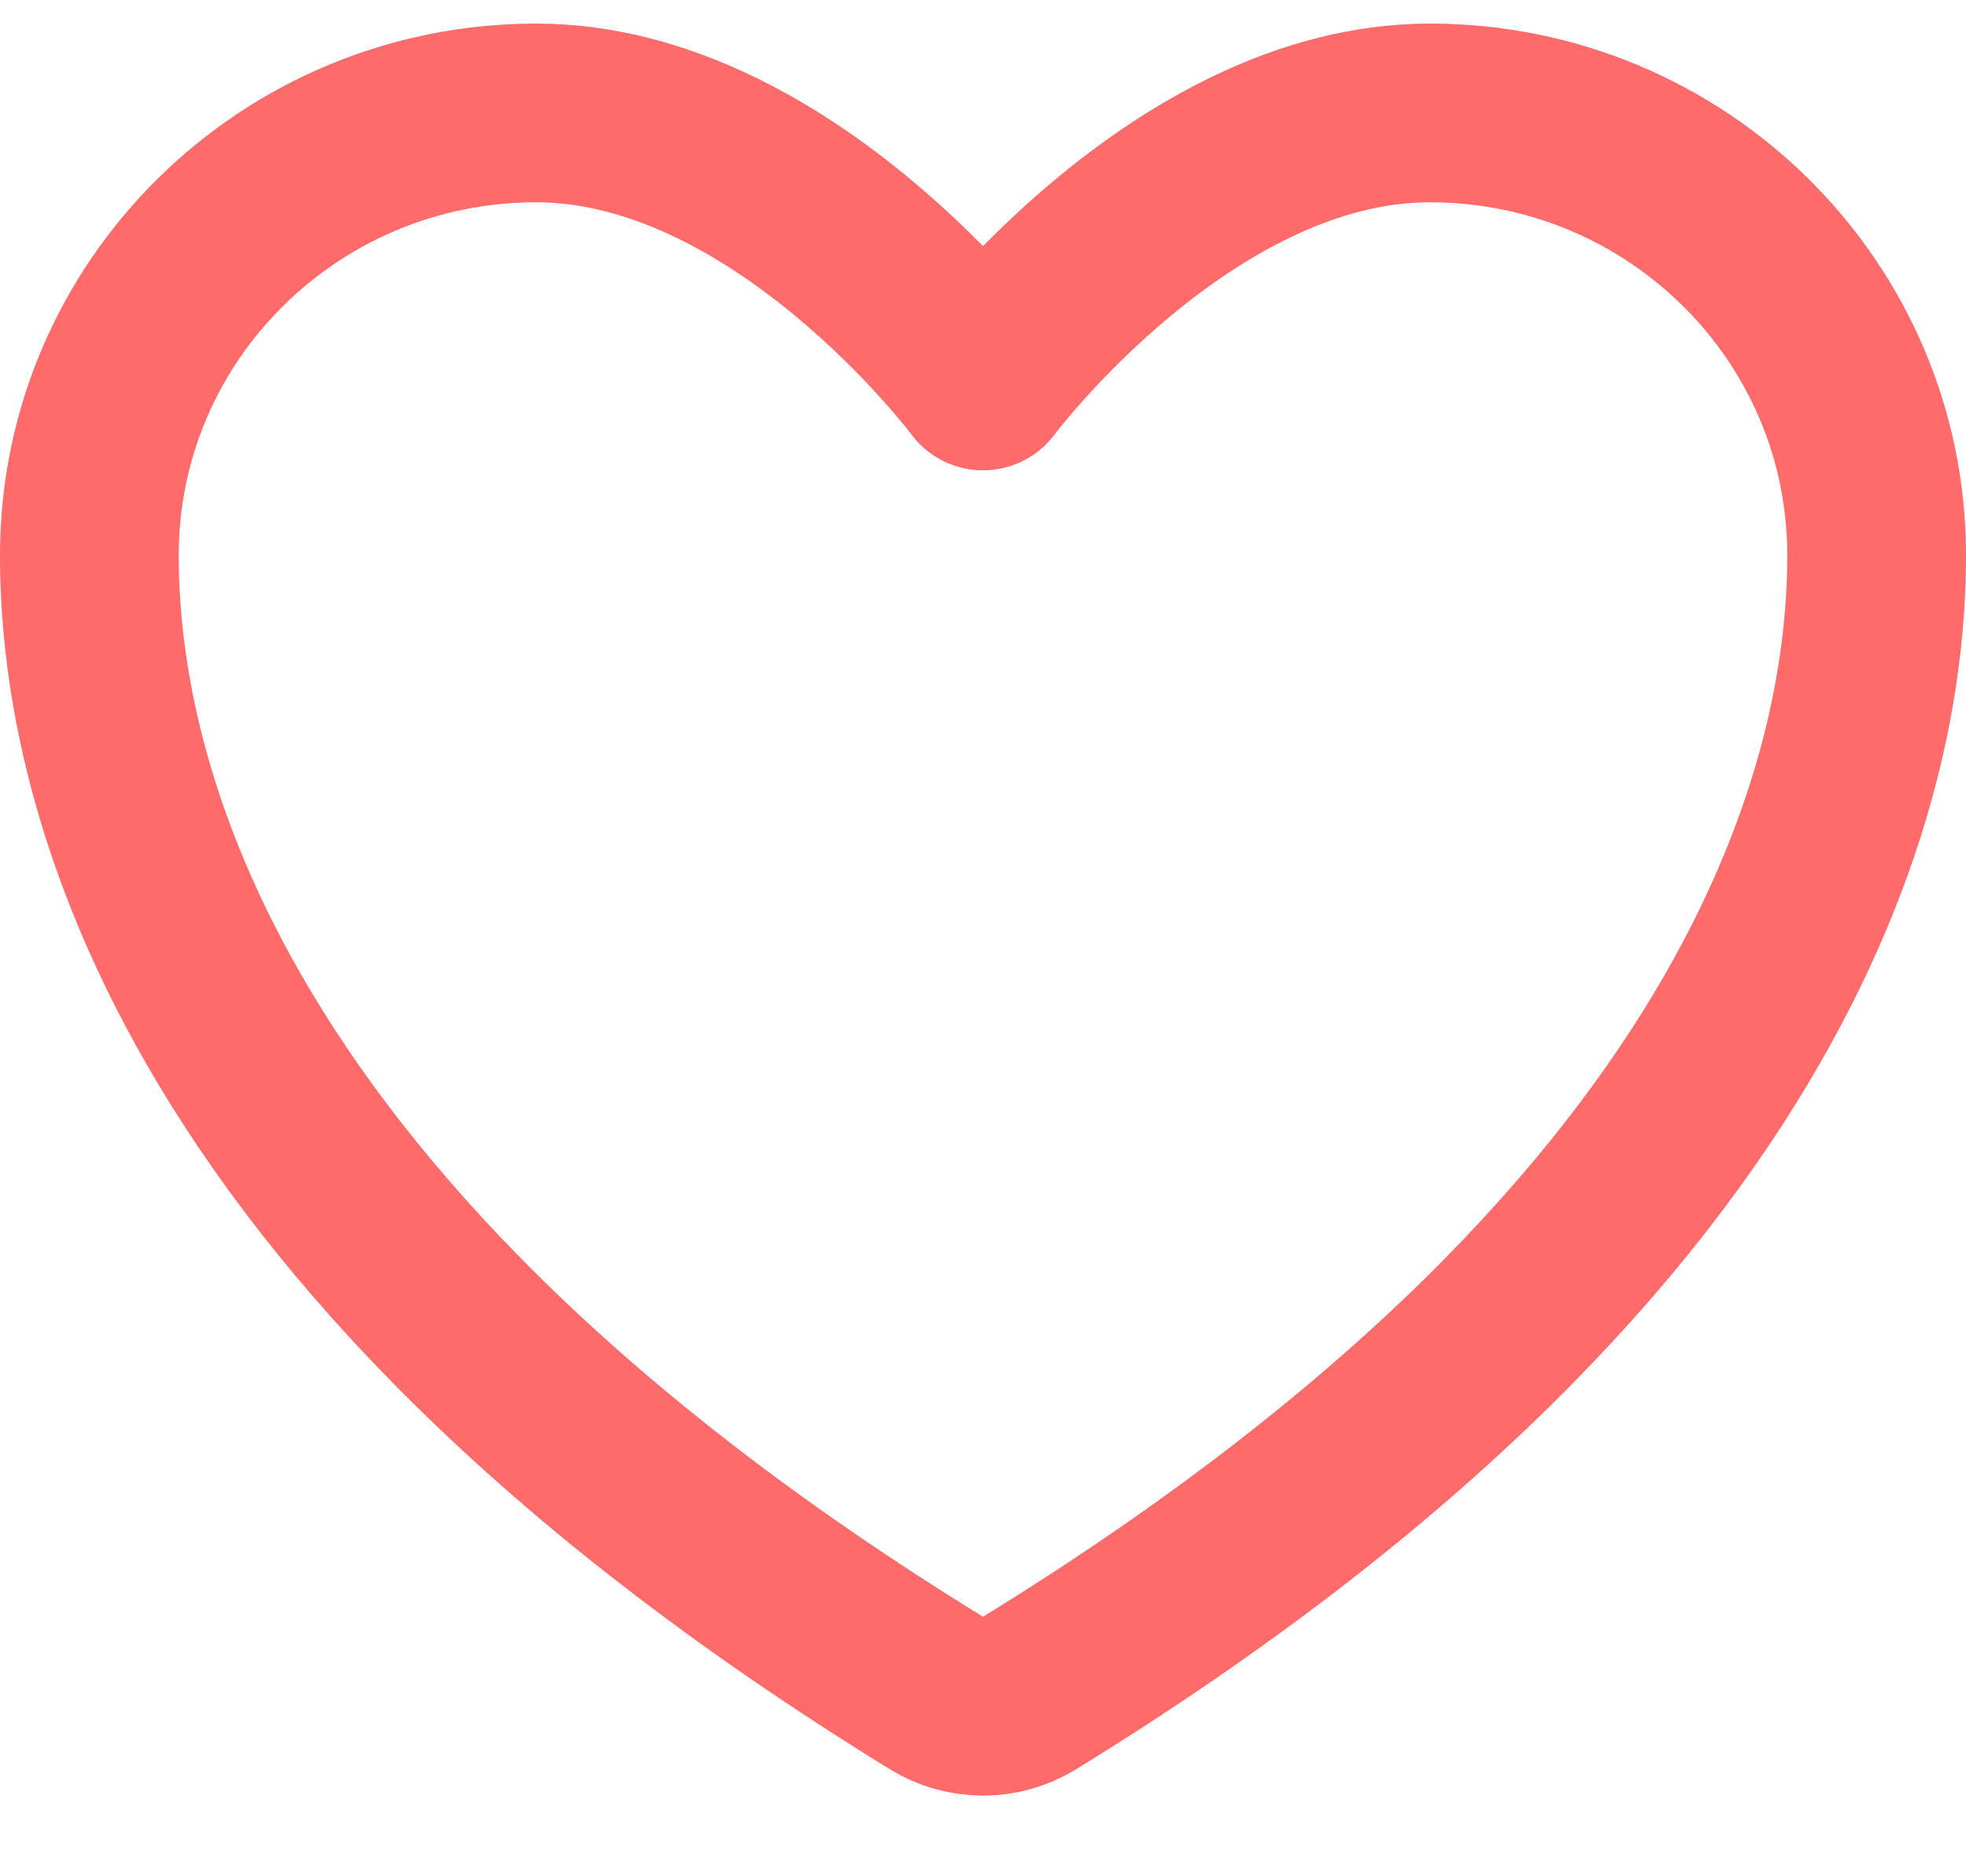 <svg width="22" height="21" viewBox="0 0 22 21" fill="none" xmlns="http://www.w3.org/2000/svg">
<path d="M6 1.264C3.239 1.264 1 3.48 1 6.214C1 8.421 1.875 13.659 10.488 18.954C10.642 19.047 10.819 19.097 11 19.097C11.181 19.097 11.358 19.047 11.512 18.954C20.125 13.659 21 8.421 21 6.214C21 3.48 18.761 1.264 16 1.264C13.239 1.264 11 4.264 11 4.264C11 4.264 8.761 1.264 6 1.264Z" stroke="#FF6B6B" stroke-width="2" stroke-linecap="round" stroke-linejoin="round"/>
</svg>
